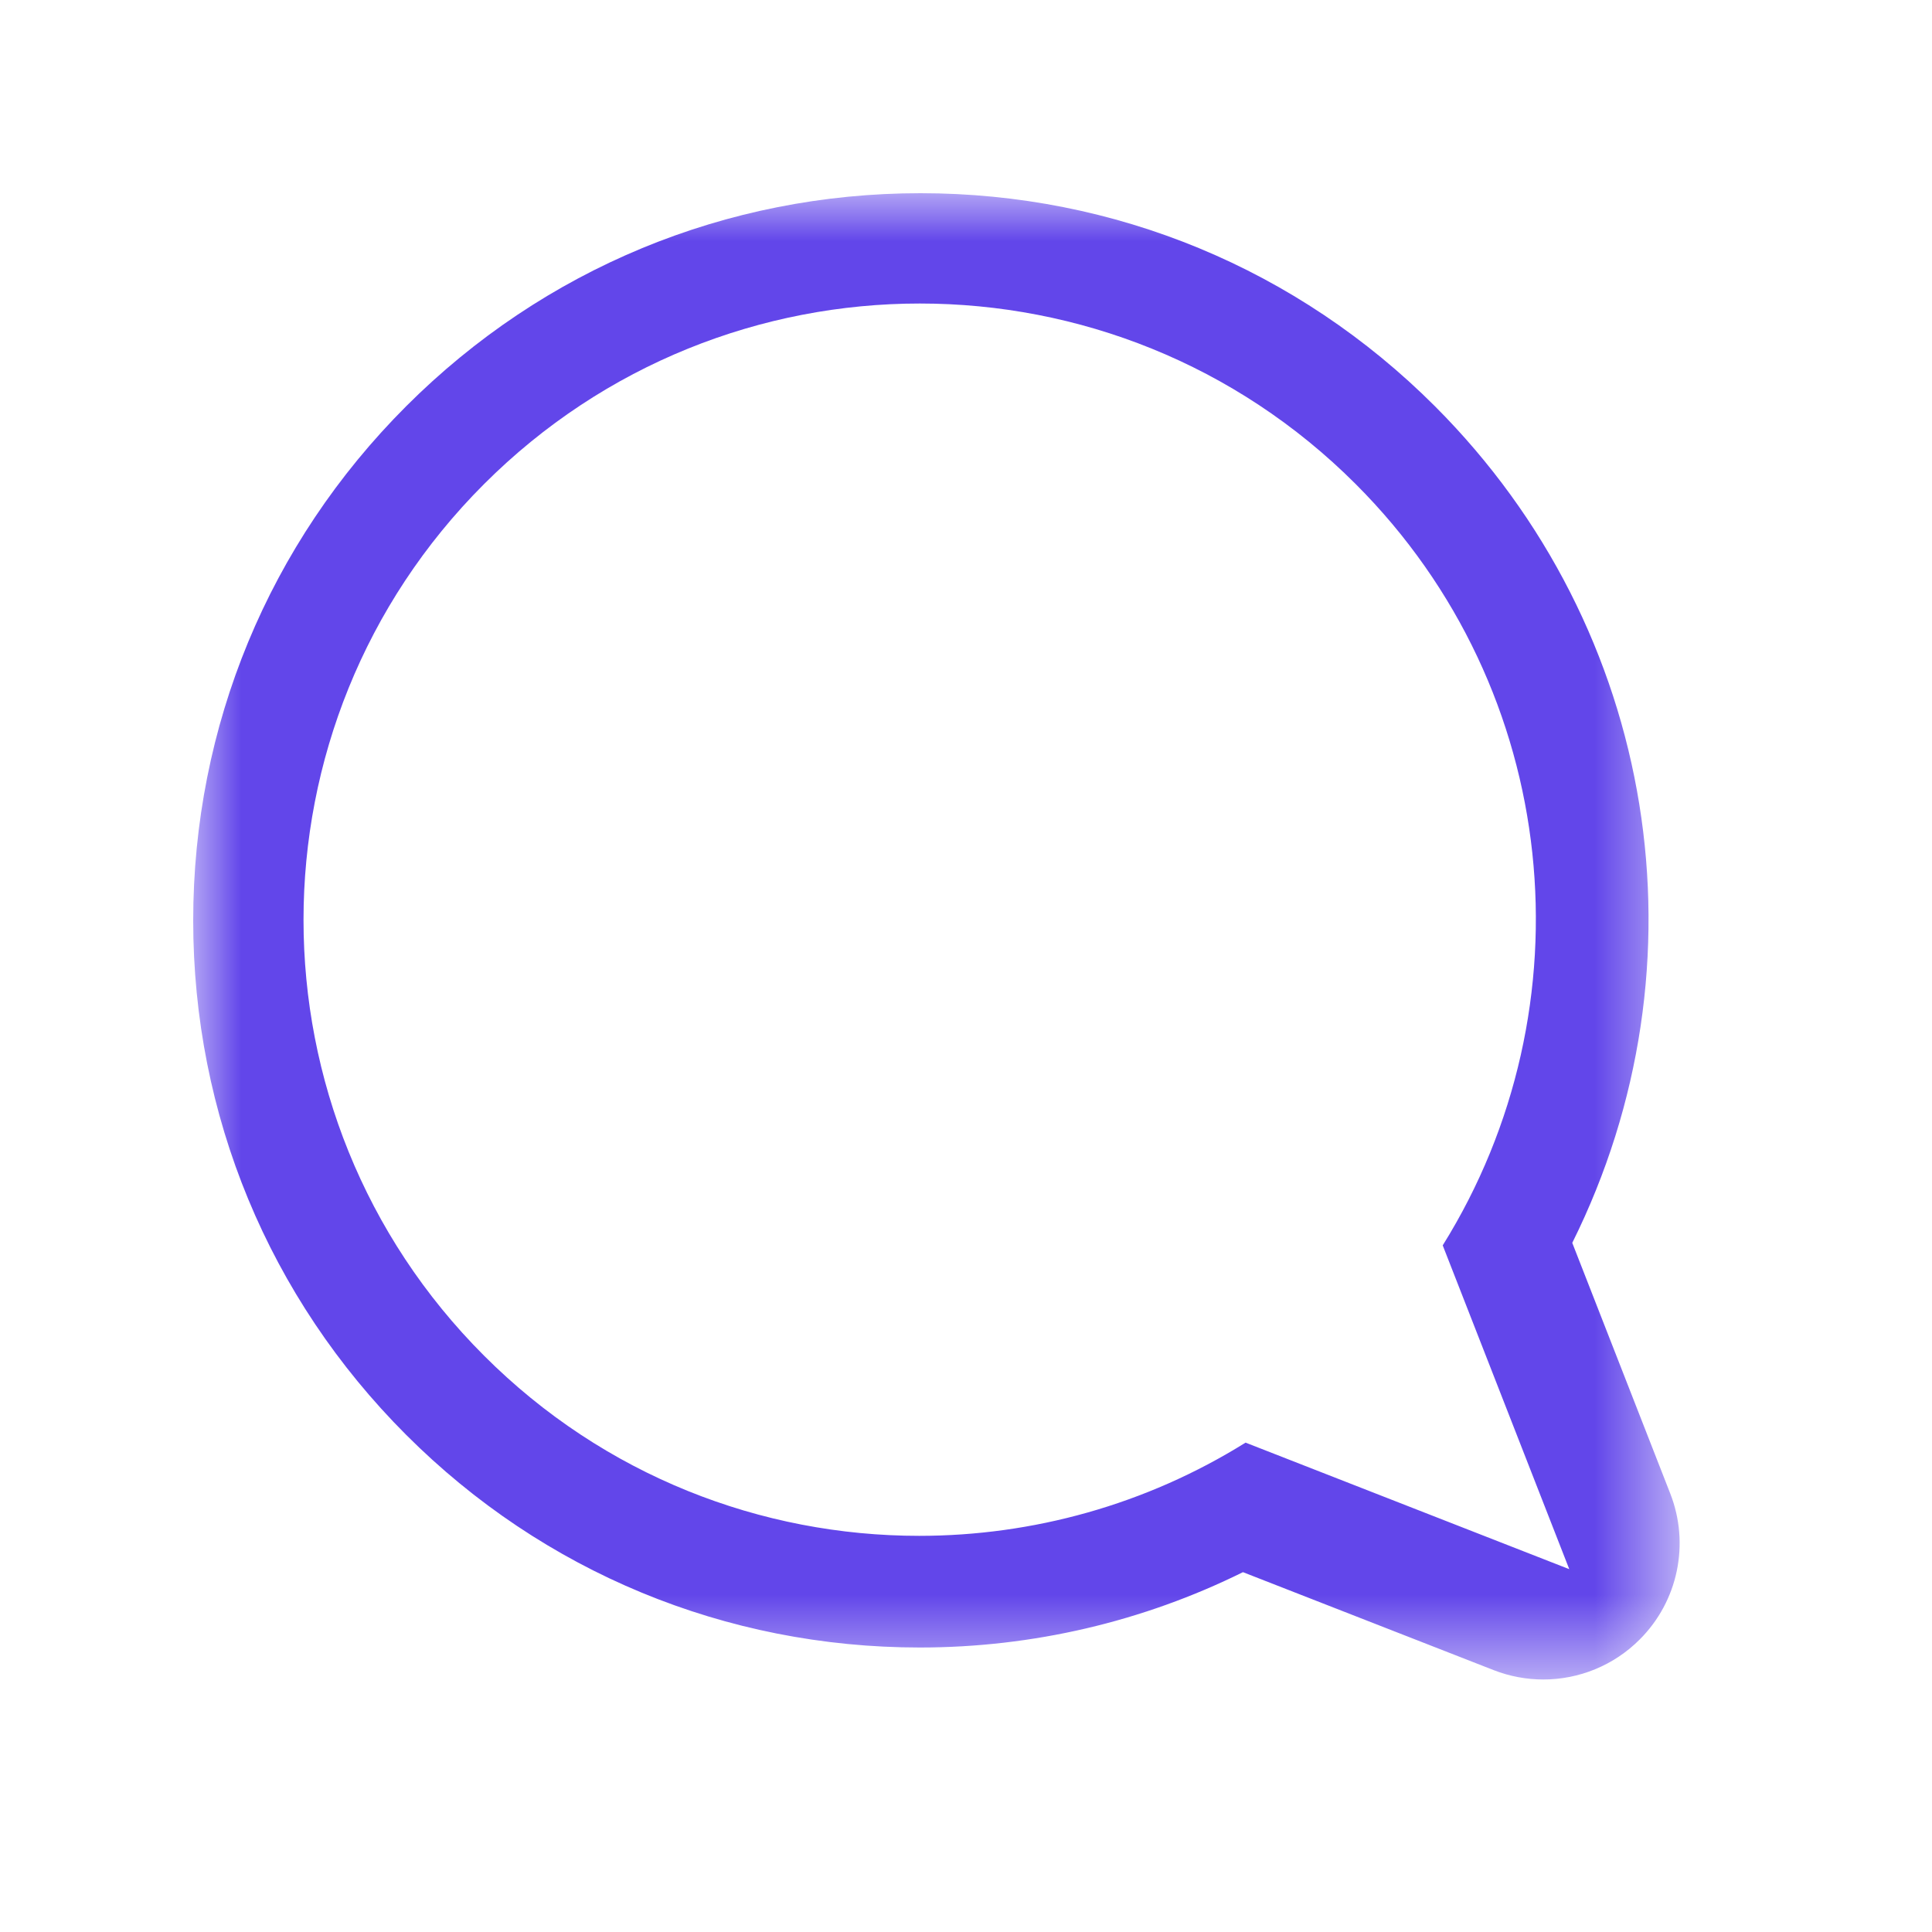 <?xml version="1.0" encoding="UTF-8"?>
<svg width="20px" height="20px" viewBox="0 0 20 20" version="1.1" xmlns="http://www.w3.org/2000/svg" xmlns:xlink="http://www.w3.org/1999/xlink">
    <title>评论</title>
    <defs>
        <polygon id="path-1" points="0 0 15.388 0 15.388 15.386 0 15.386"></polygon>
    </defs>
    <g id="页面-1备份-2" stroke="none" stroke-width="1" fill="none" fill-rule="evenodd">
        <g id="主页" transform="translate(-256, -522)">
            <g id="编组-19" transform="translate(60, 522)">
                <g id="编组-3" transform="translate(196, 0)">
                    <g id="编组" transform="translate(2, 2)">
                        <mask id="mask-2" fill="white">
                            <use xlink:href="#path-1"></use>
                        </mask>
                        <g id="Clip-2"></g>
                        <path d="M7.529,0 C5.518,0 3.627,0.783 2.205,2.205 C0.783,3.627 0,5.518 0,7.529 C0,9.541 0.783,11.432 2.205,12.854 C3.625,14.274 5.513,15.055 7.522,15.055 C8.689,15.055 9.832,14.787 10.867,14.275 L13.462,15.289 C13.629,15.354 13.803,15.386 13.976,15.386 C14.344,15.386 14.705,15.242 14.974,14.972 C15.371,14.576 15.495,13.982 15.29,13.46 L14.276,10.866 C15.708,7.989 15.168,4.52 12.854,2.205 C11.432,0.783 9.541,0 7.529,0 M7.522,1.142 C9.156,1.142 10.788,1.765 12.034,3.011 C14.174,5.151 14.47,8.43 12.935,10.892 L14.245,14.244 L10.894,12.934 C9.863,13.577 8.689,13.899 7.515,13.899 C5.884,13.899 4.255,13.279 3.011,12.034 C0.519,9.543 0.519,5.502 3.011,3.011 C4.257,1.765 5.89,1.142 7.522,1.142" id="Fill-1" fill="#6246EA" mask="url(#mask-2)"></path>
                    </g>
                </g>
            </g>
        </g>
    </g>
</svg>
